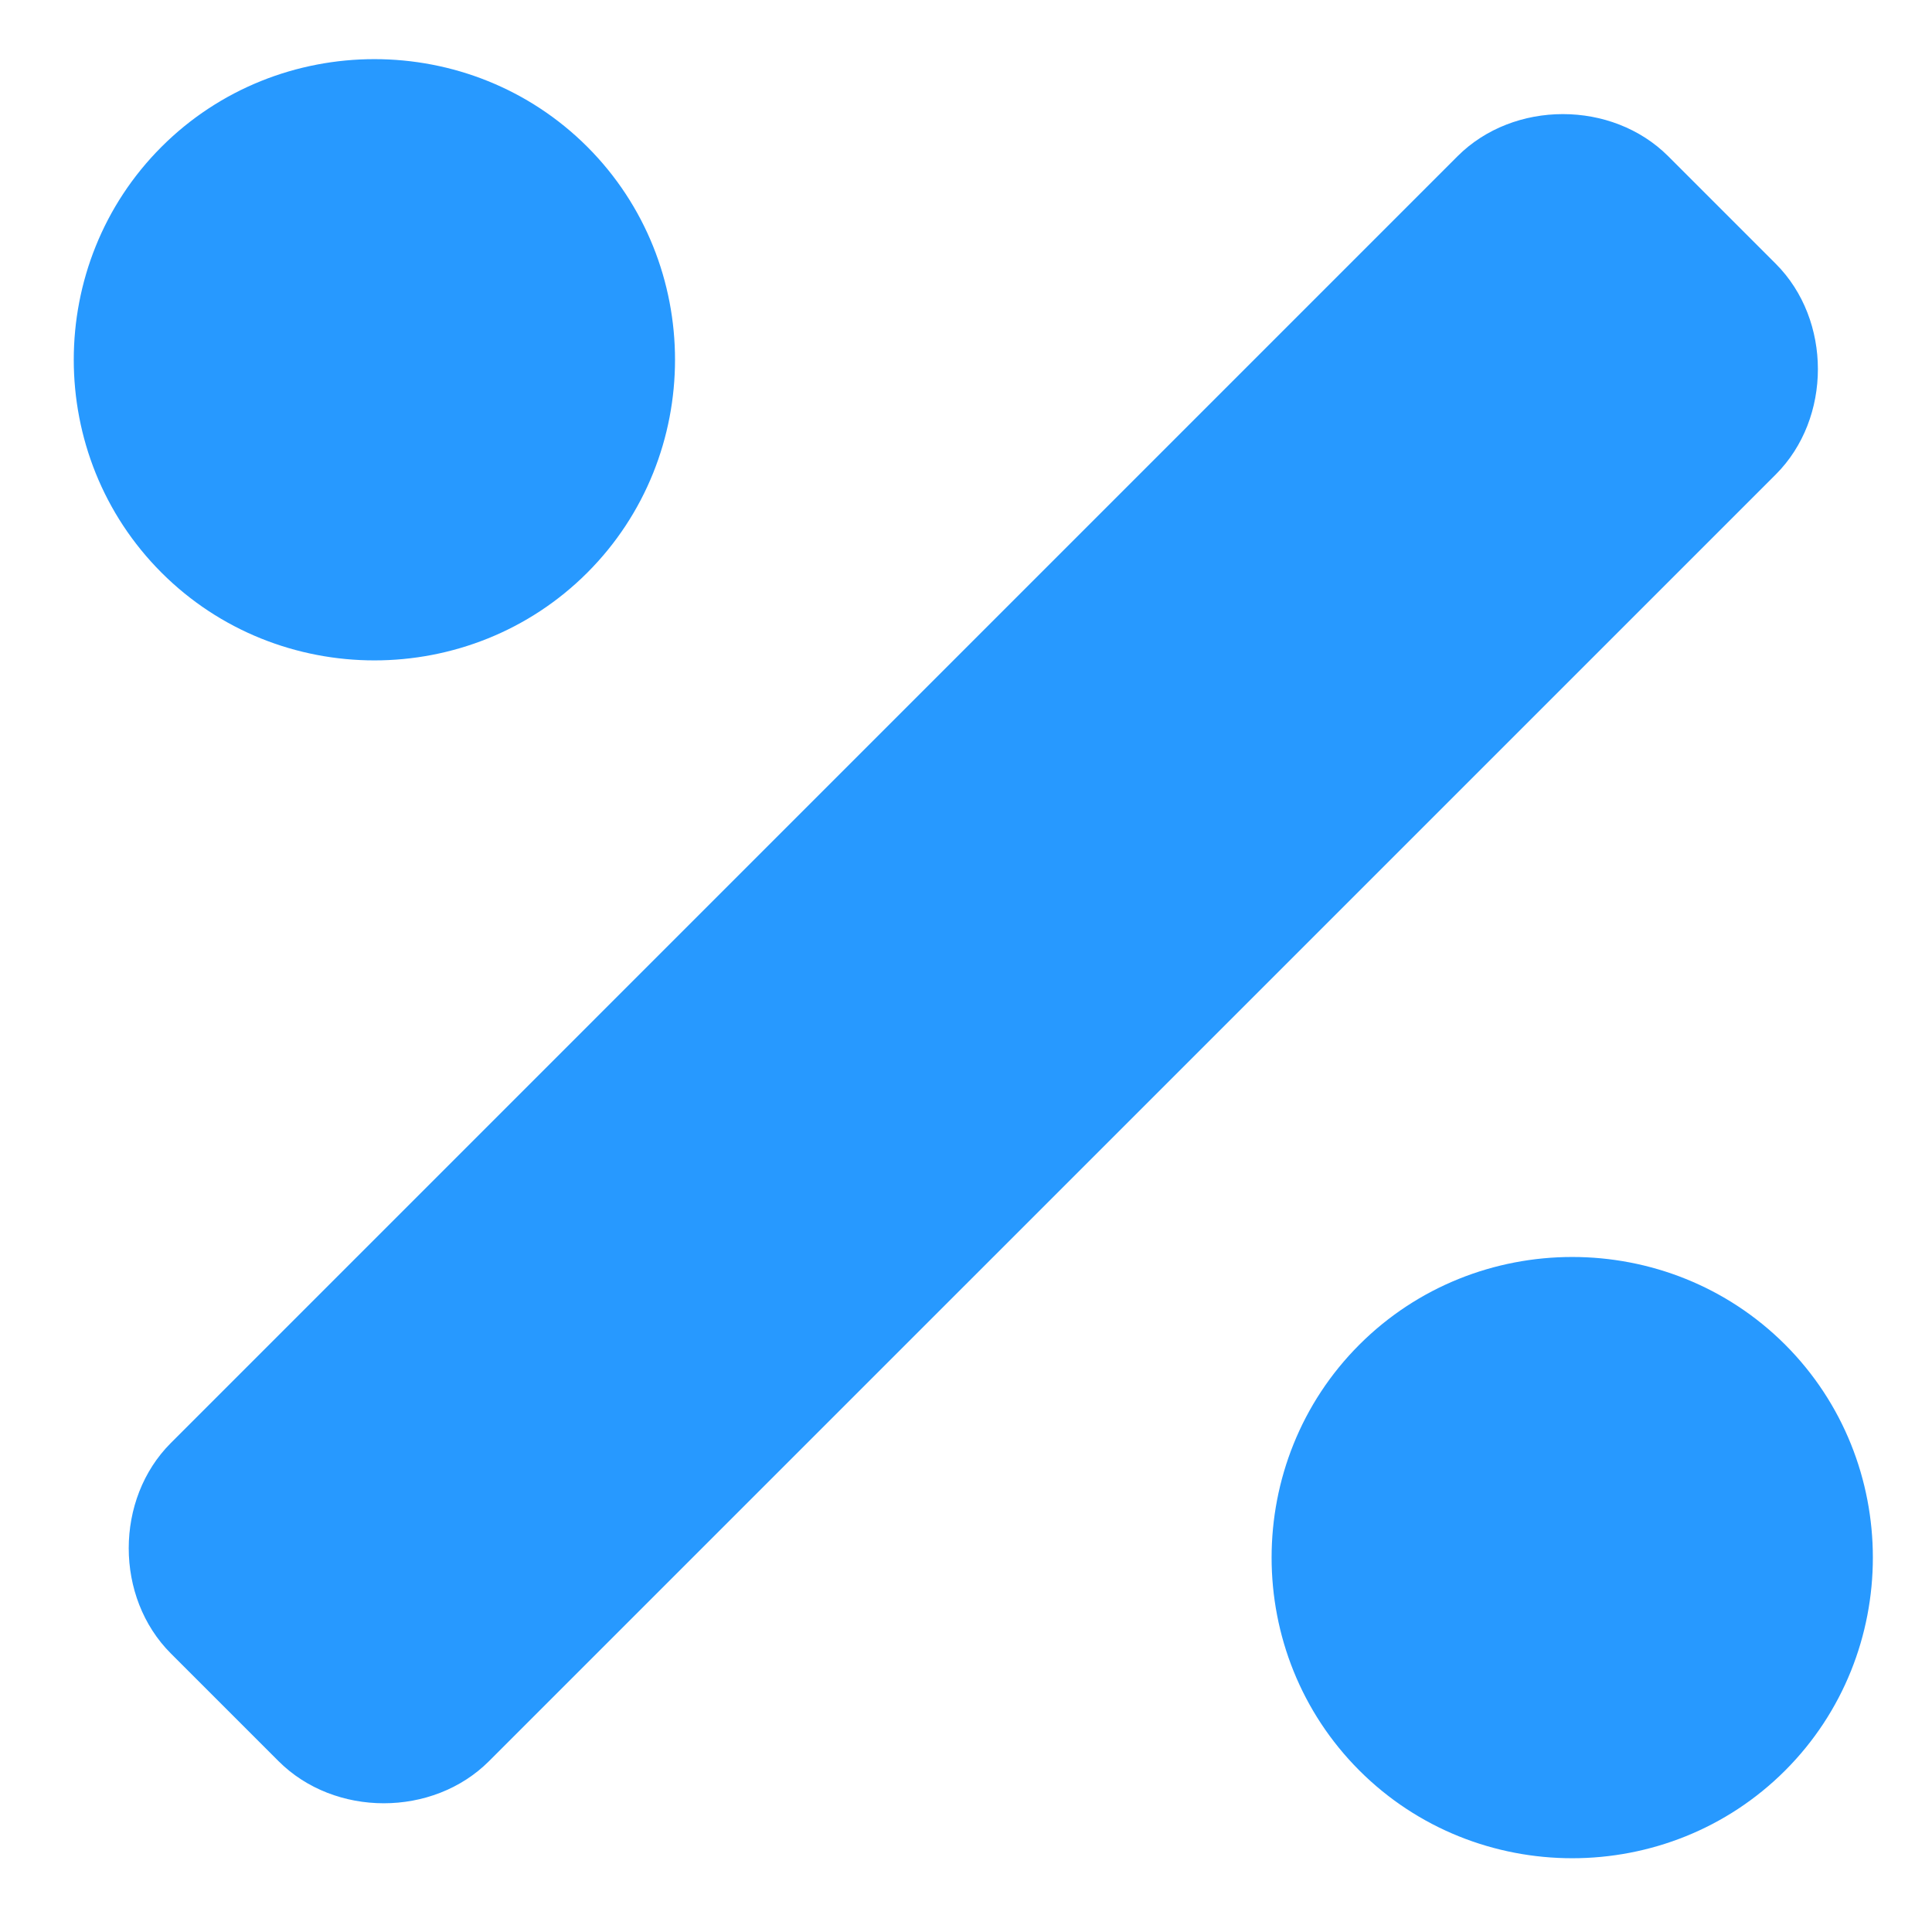 <svg width="25" height="25" viewBox="0 0 25 25" fill="none" xmlns="http://www.w3.org/2000/svg">
<path d="M7.6 7.41C6.086 8.924 3.604 8.924 2.09 7.41C0.576 5.896 0.576 3.414 2.09 1.9C3.604 0.387 6.086 0.387 7.6 1.9C9.113 3.414 9.113 5.896 7.6 7.41ZM23.1 17.4C24.613 18.914 24.613 21.396 23.1 22.91C21.586 24.424 19.104 24.424 17.59 22.91C16.076 21.396 16.076 18.914 17.59 17.4C19.104 15.887 21.586 15.887 23.1 17.4ZM22.979 3.414C23.705 4.141 23.705 5.412 22.979 6.139L6.328 22.789C5.602 23.516 4.33 23.516 3.604 22.789L2.211 21.396C1.484 20.67 1.484 19.398 2.211 18.672L18.861 2.021C19.588 1.295 20.859 1.295 21.586 2.021L22.979 3.414Z" fill="#2799FF"/>
</svg>
